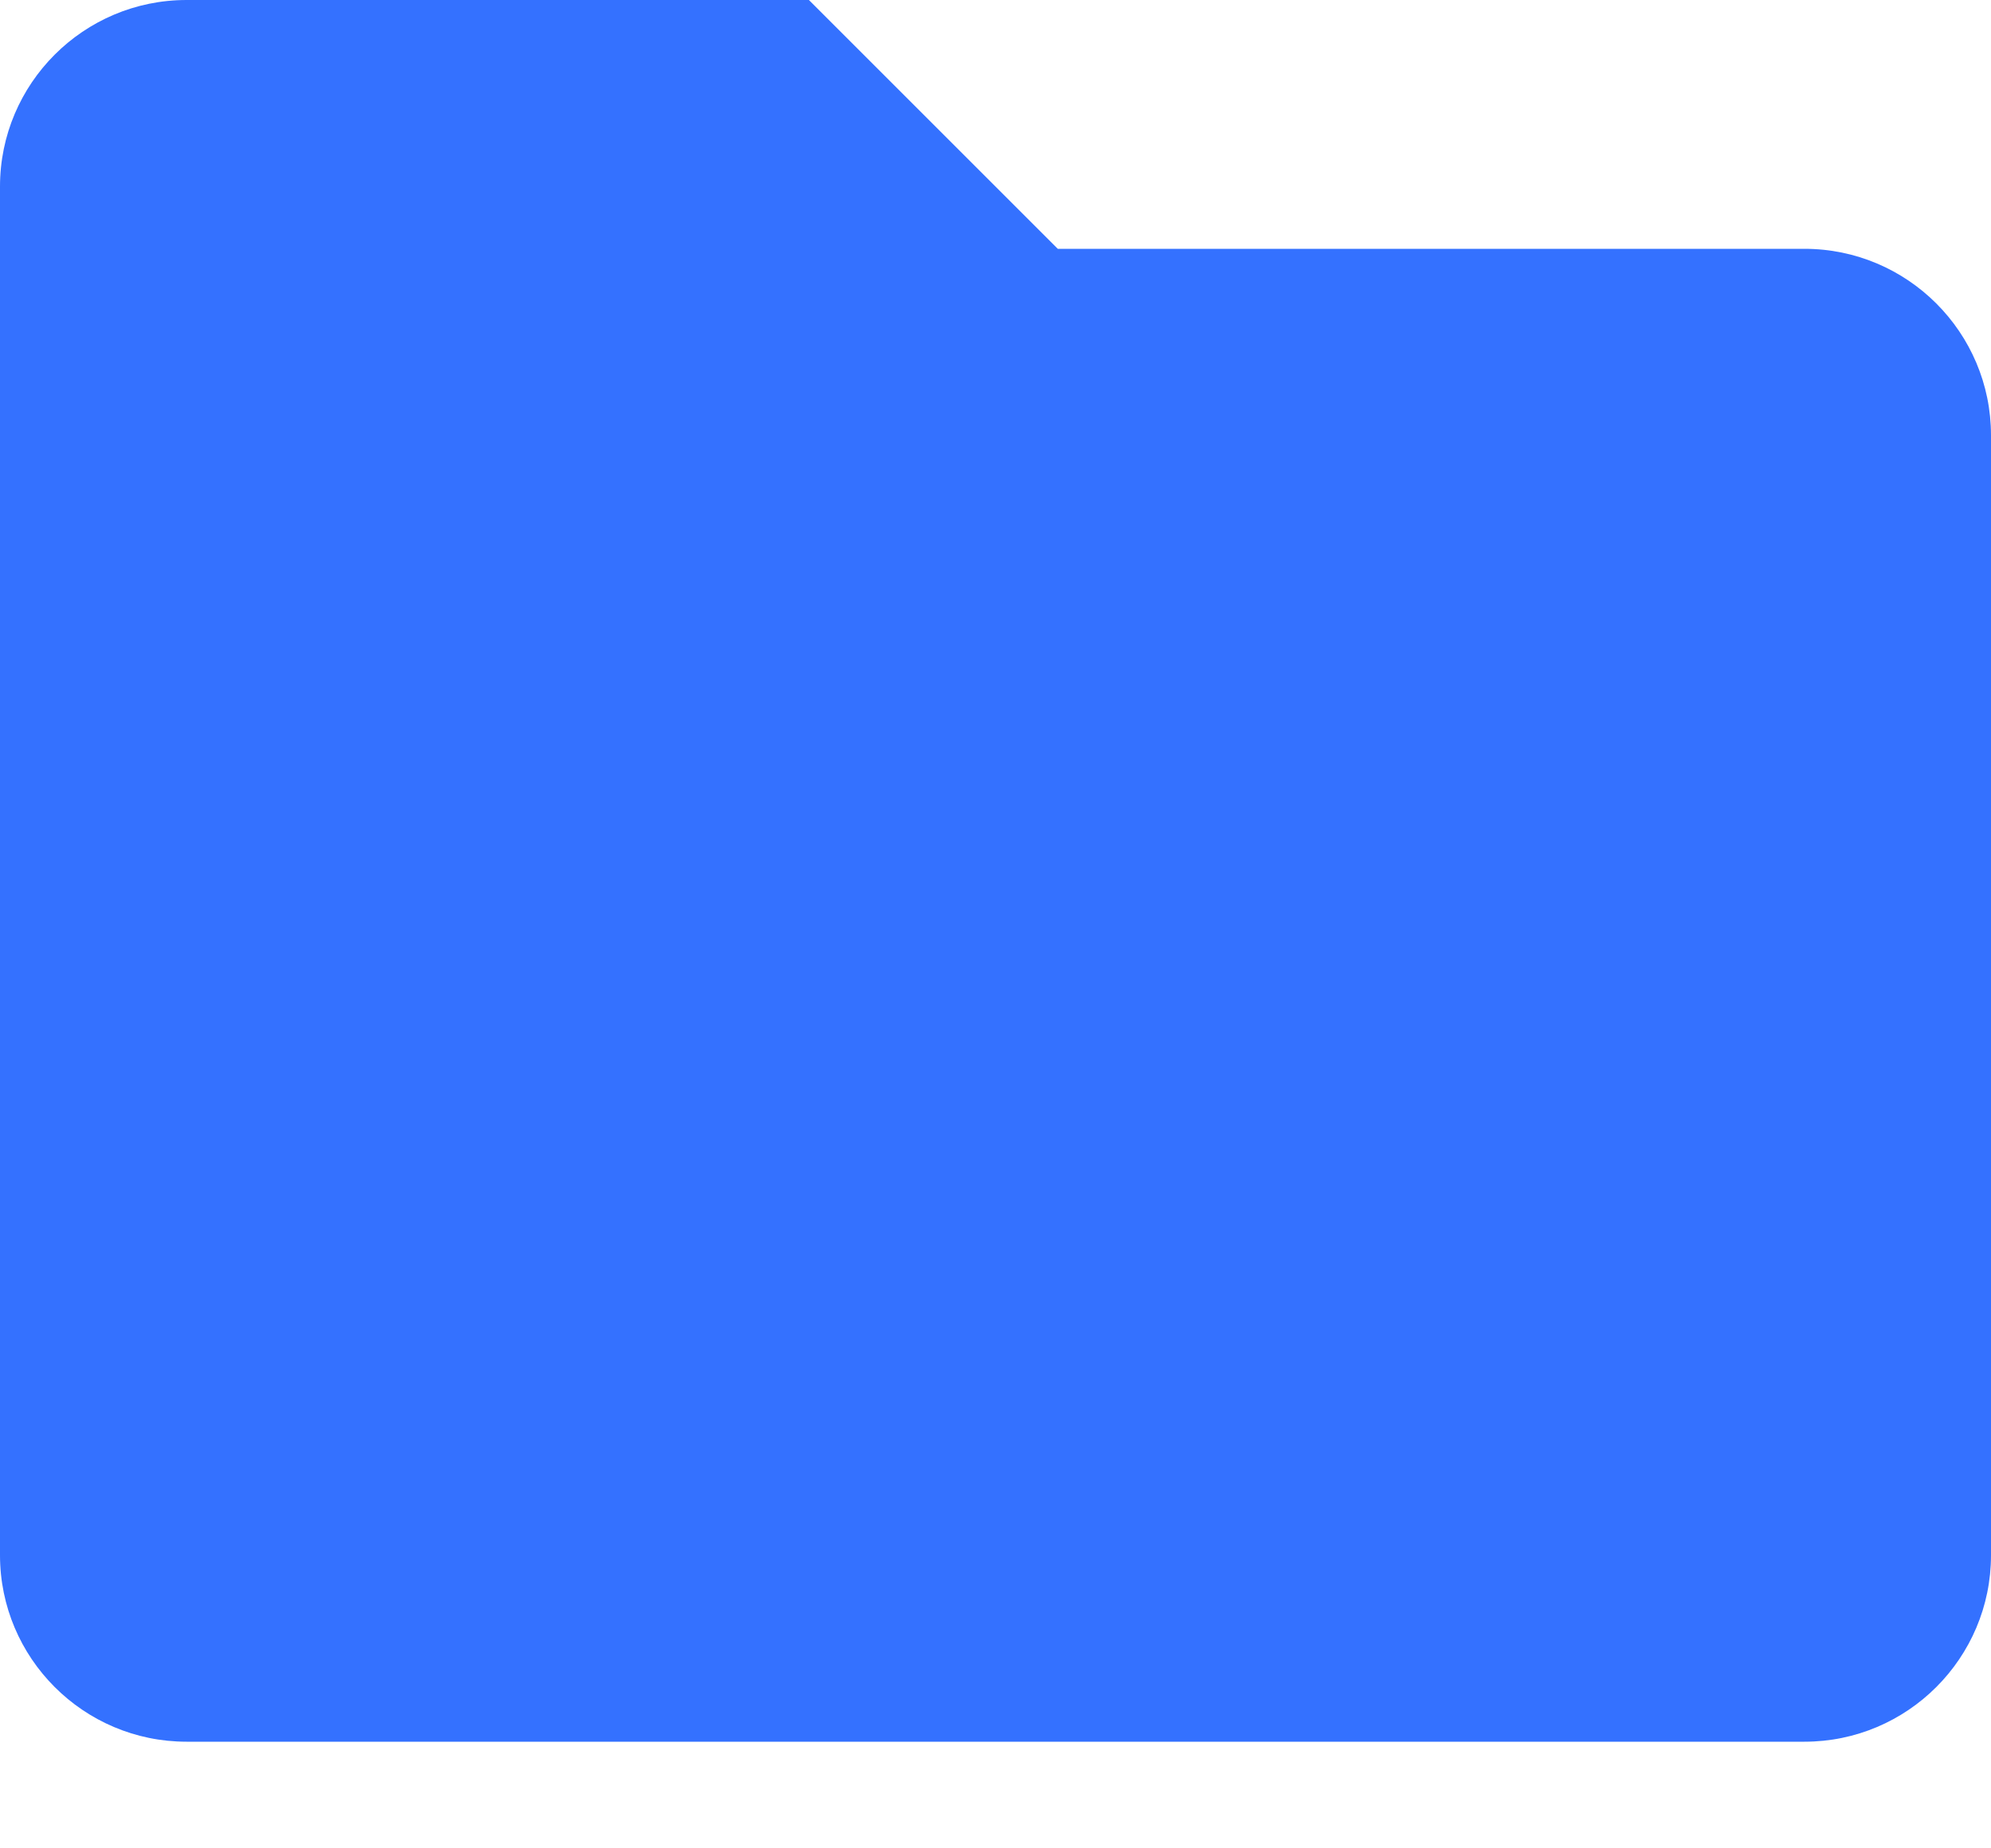 <svg width="14" height="13" viewBox="0 0 14 13" fill="none" xmlns="http://www.w3.org/2000/svg">
<path d="M14 3.062V10.938C14 11.662 13.412 12.25 12.688 12.25H1.312C0.588 12.25 0 11.662 0 10.938V1.312C0 0.588 0.588 0 1.312 0H5.688L7.438 1.75H12.688C13.412 1.75 14 2.338 14 3.062Z" fill="#3471FF"/>
</svg>
